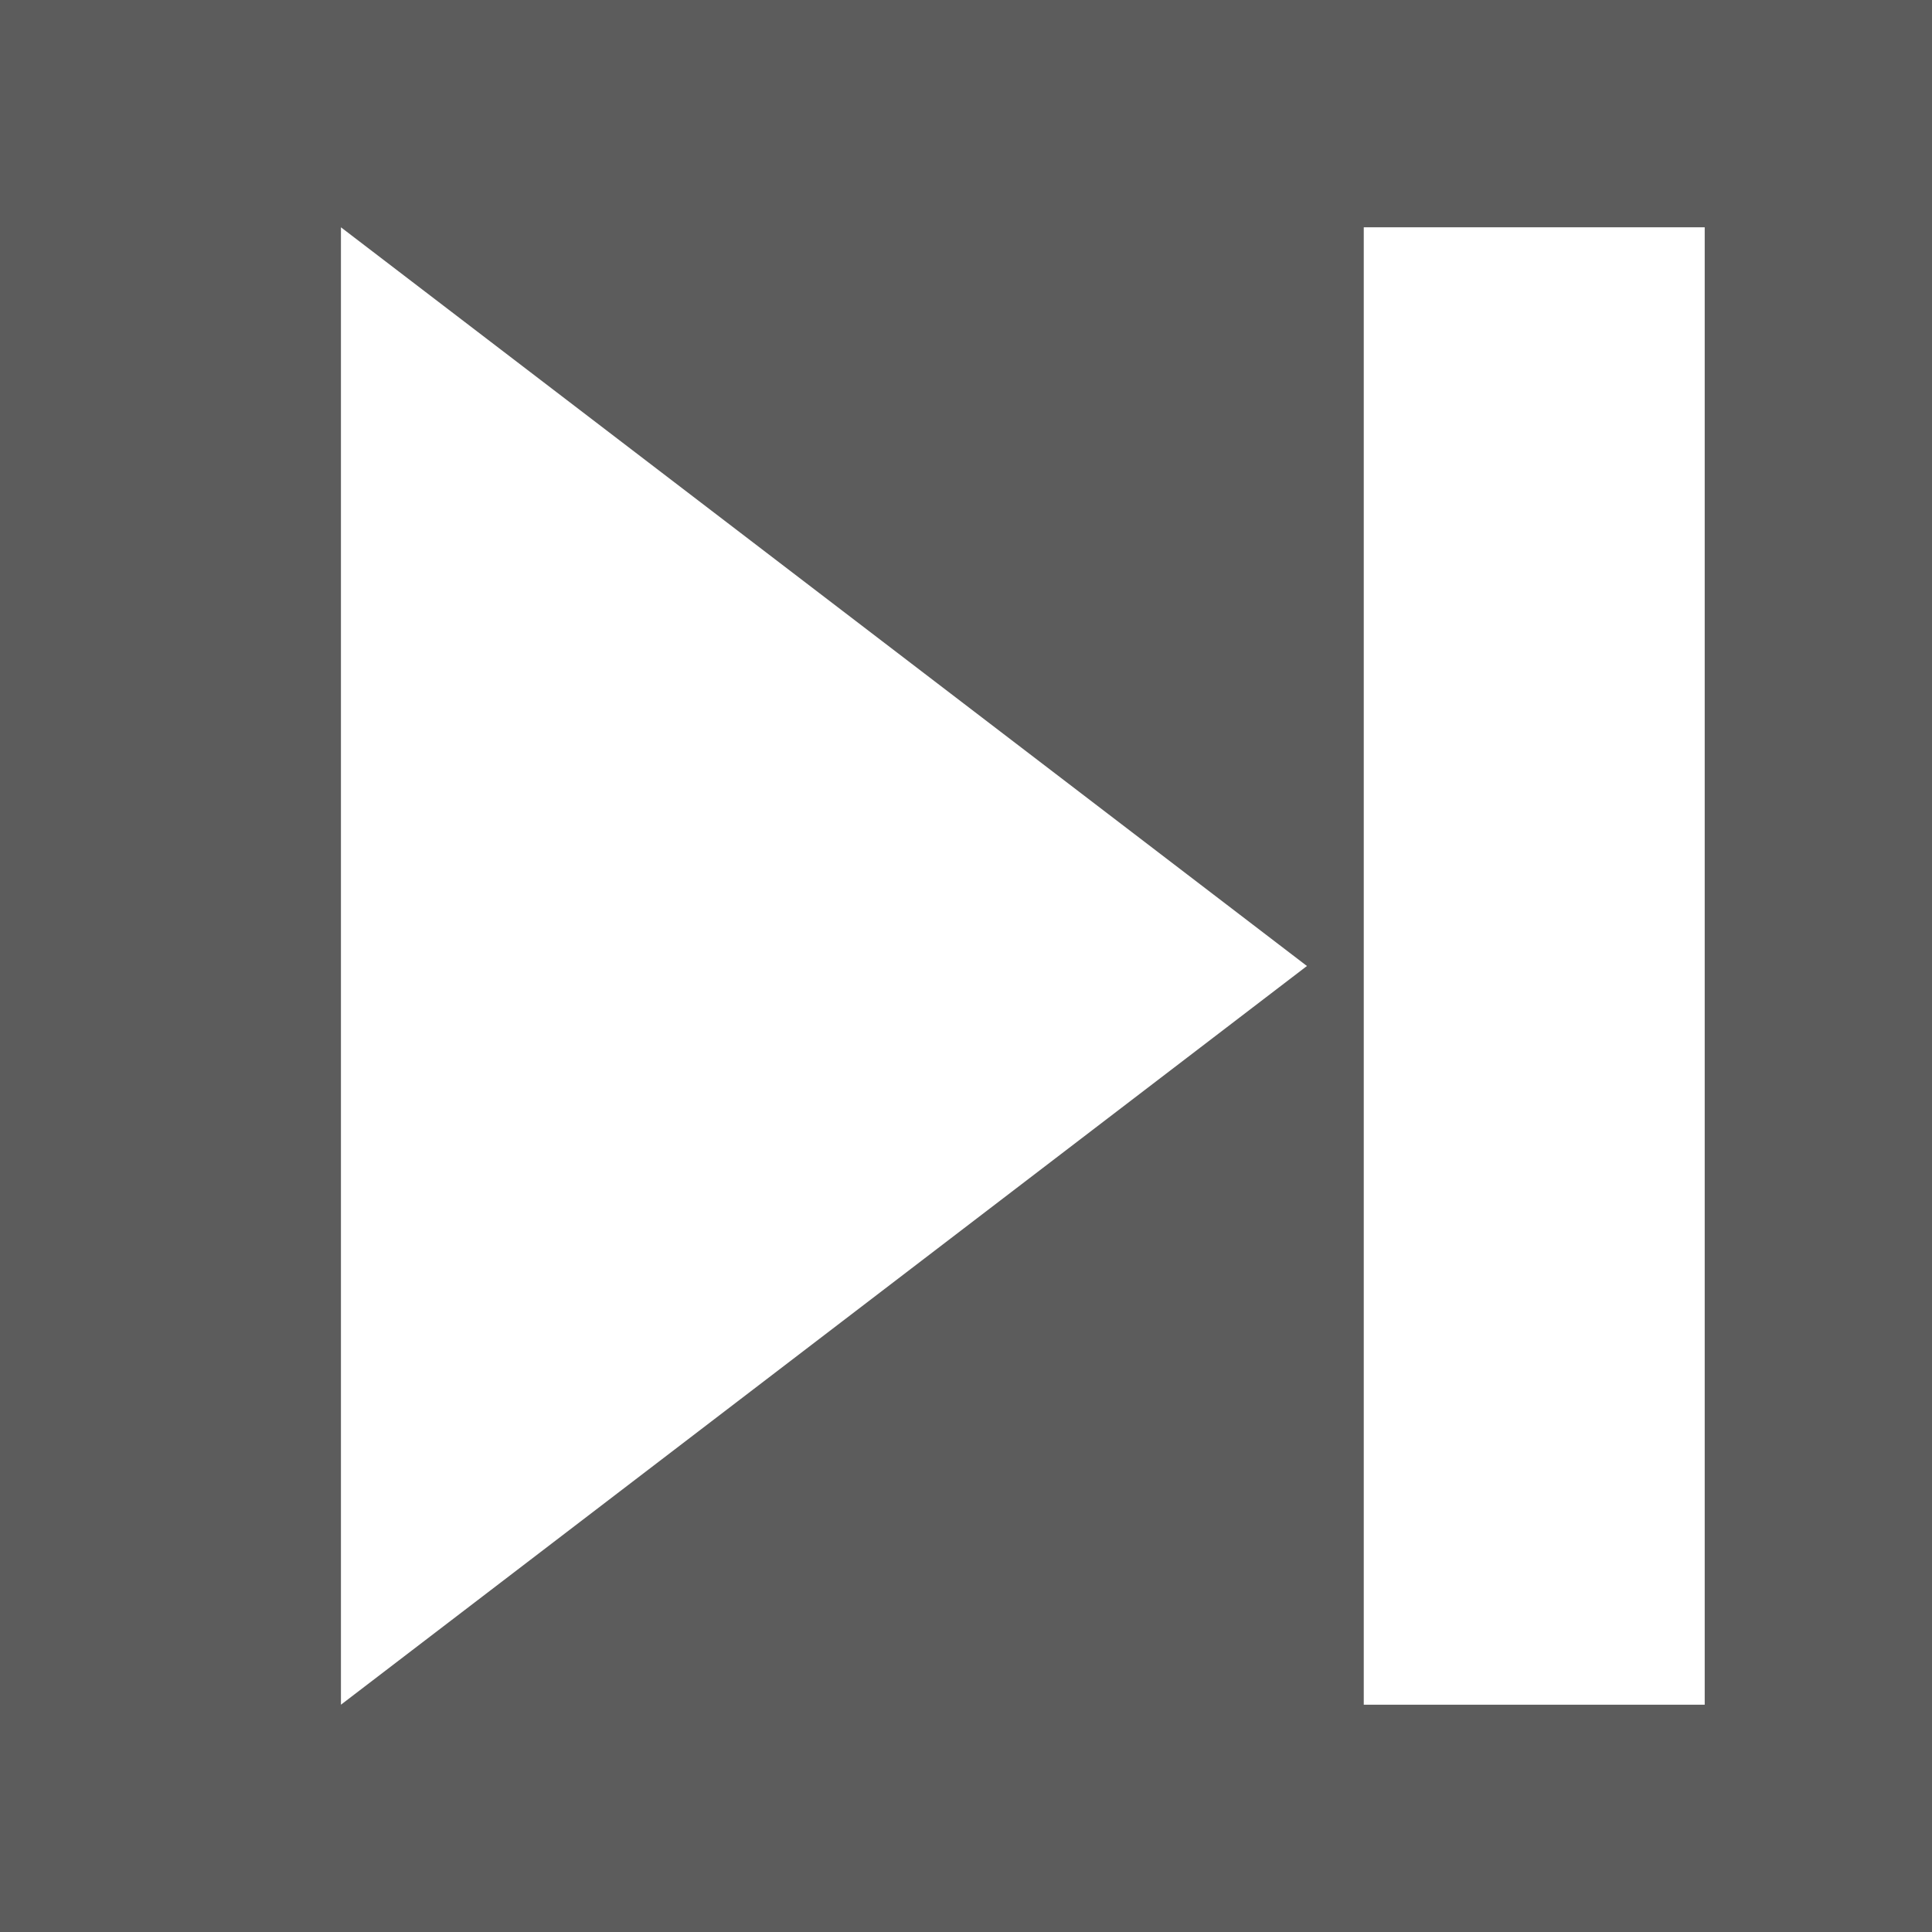 <svg width="150" height="150" viewBox="0 0 17 17" fill="white" stroke="white" opacity="0.8">
<rect x="0" y="0" width="17" height="17" fill="#333333" stroke="none"/>
<path d="M3,2L11.5,8.5L3,15Z" stroke="none"/>
<path d="M13.5,2L13.5,15" stroke-width="3" fill="none"/>
</svg>
